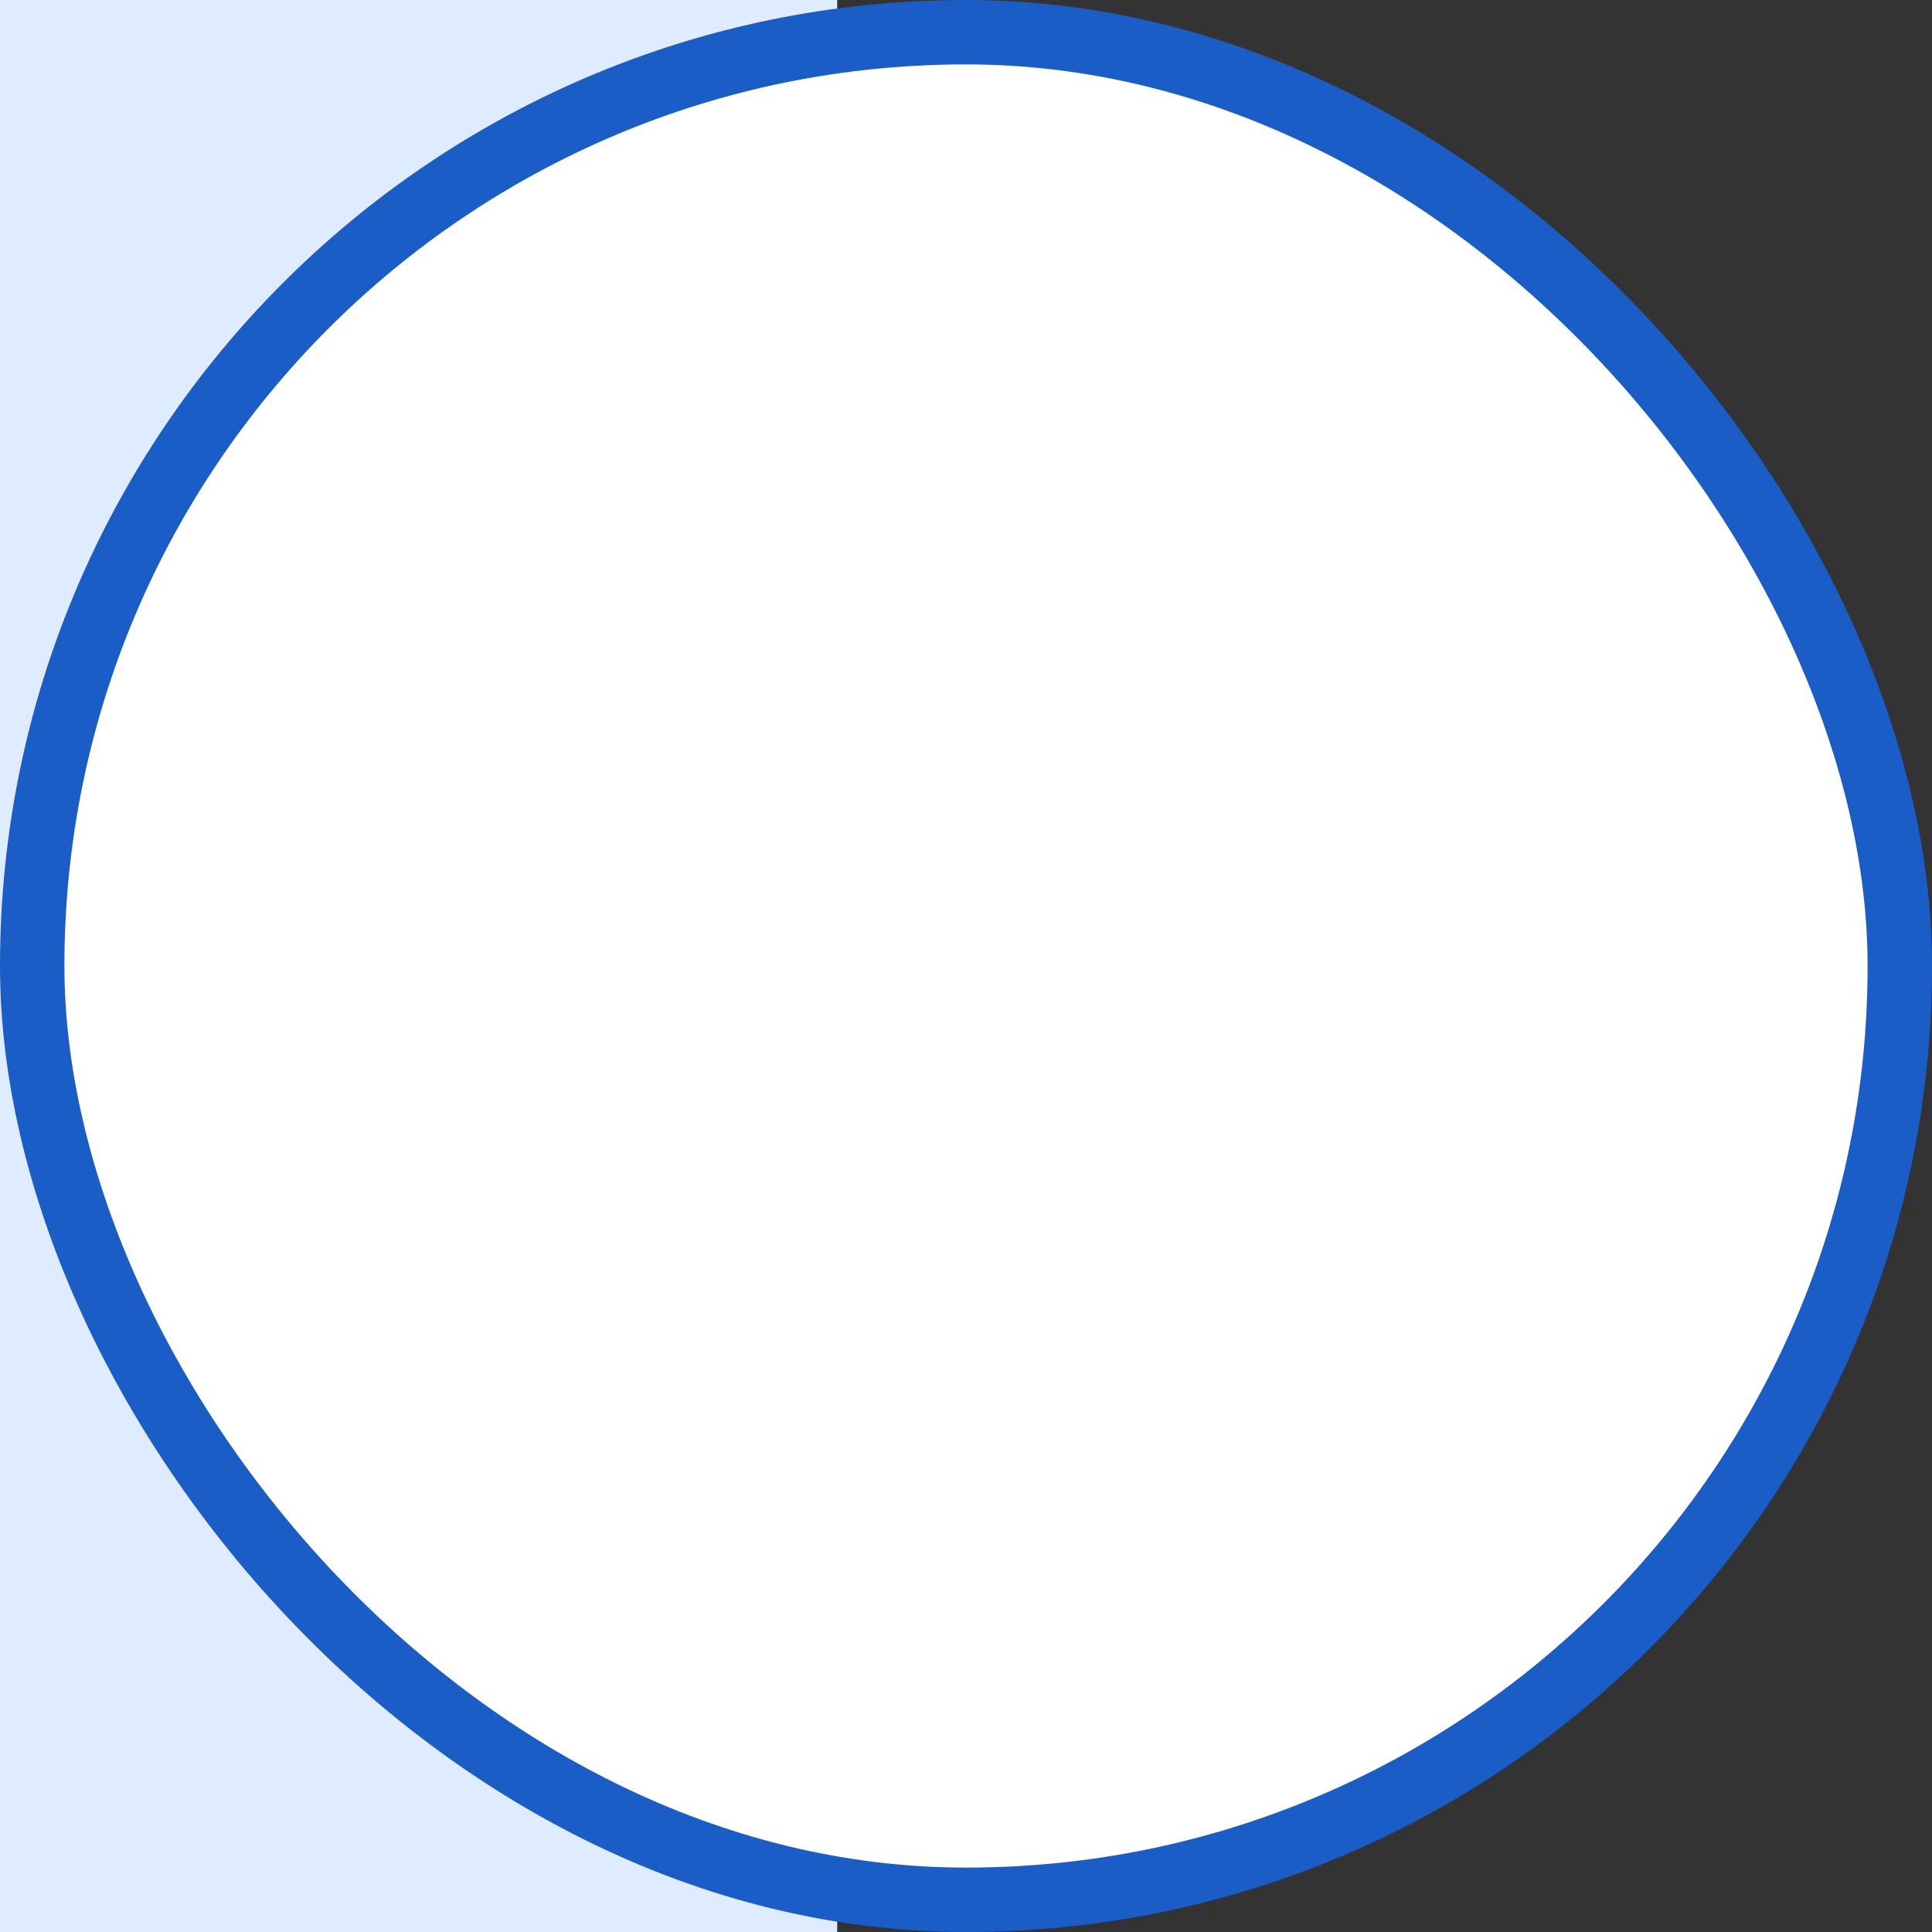 <?xml version="1.0" encoding="UTF-8"?>
<svg width="30px" height="30px" viewBox="0 0 30 30" version="1.1" xmlns="http://www.w3.org/2000/svg" xmlns:xlink="http://www.w3.org/1999/xlink">
    <rect x="0" y="0" width="30" height="30" fill="#333333" stroke="none"/>
    <!-- Generator: Sketch 60.1 (88133) - https://sketch.com -->
    <title>Group</title>
    <desc>Created with Sketch.</desc>
    <g id="Symbols" stroke="none" stroke-width="1" fill="none" fill-rule="evenodd">
        <g id="03-04-calendar" transform="translate(-894, -543)">
            <g id="Calendar" transform="translate(534, 433)">
                <g id="Calendar-01" transform="translate(268, 34)">
                    <g id="Calendar">
                        <g id="Group" transform="translate(92, 76)">
                            <rect id="Rectangle" fill="#DFEBFF" x="0" y="0" width="13" height="30"></rect>
                            <rect id="Rectangle" stroke="#1A5DC6" fill="#FFFFFF" x="0.5" y="0.5" width="29" height="29" rx="14.5"></rect>
                        </g>
                    </g>
                </g>
            </g>
        </g>
    </g>
</svg>